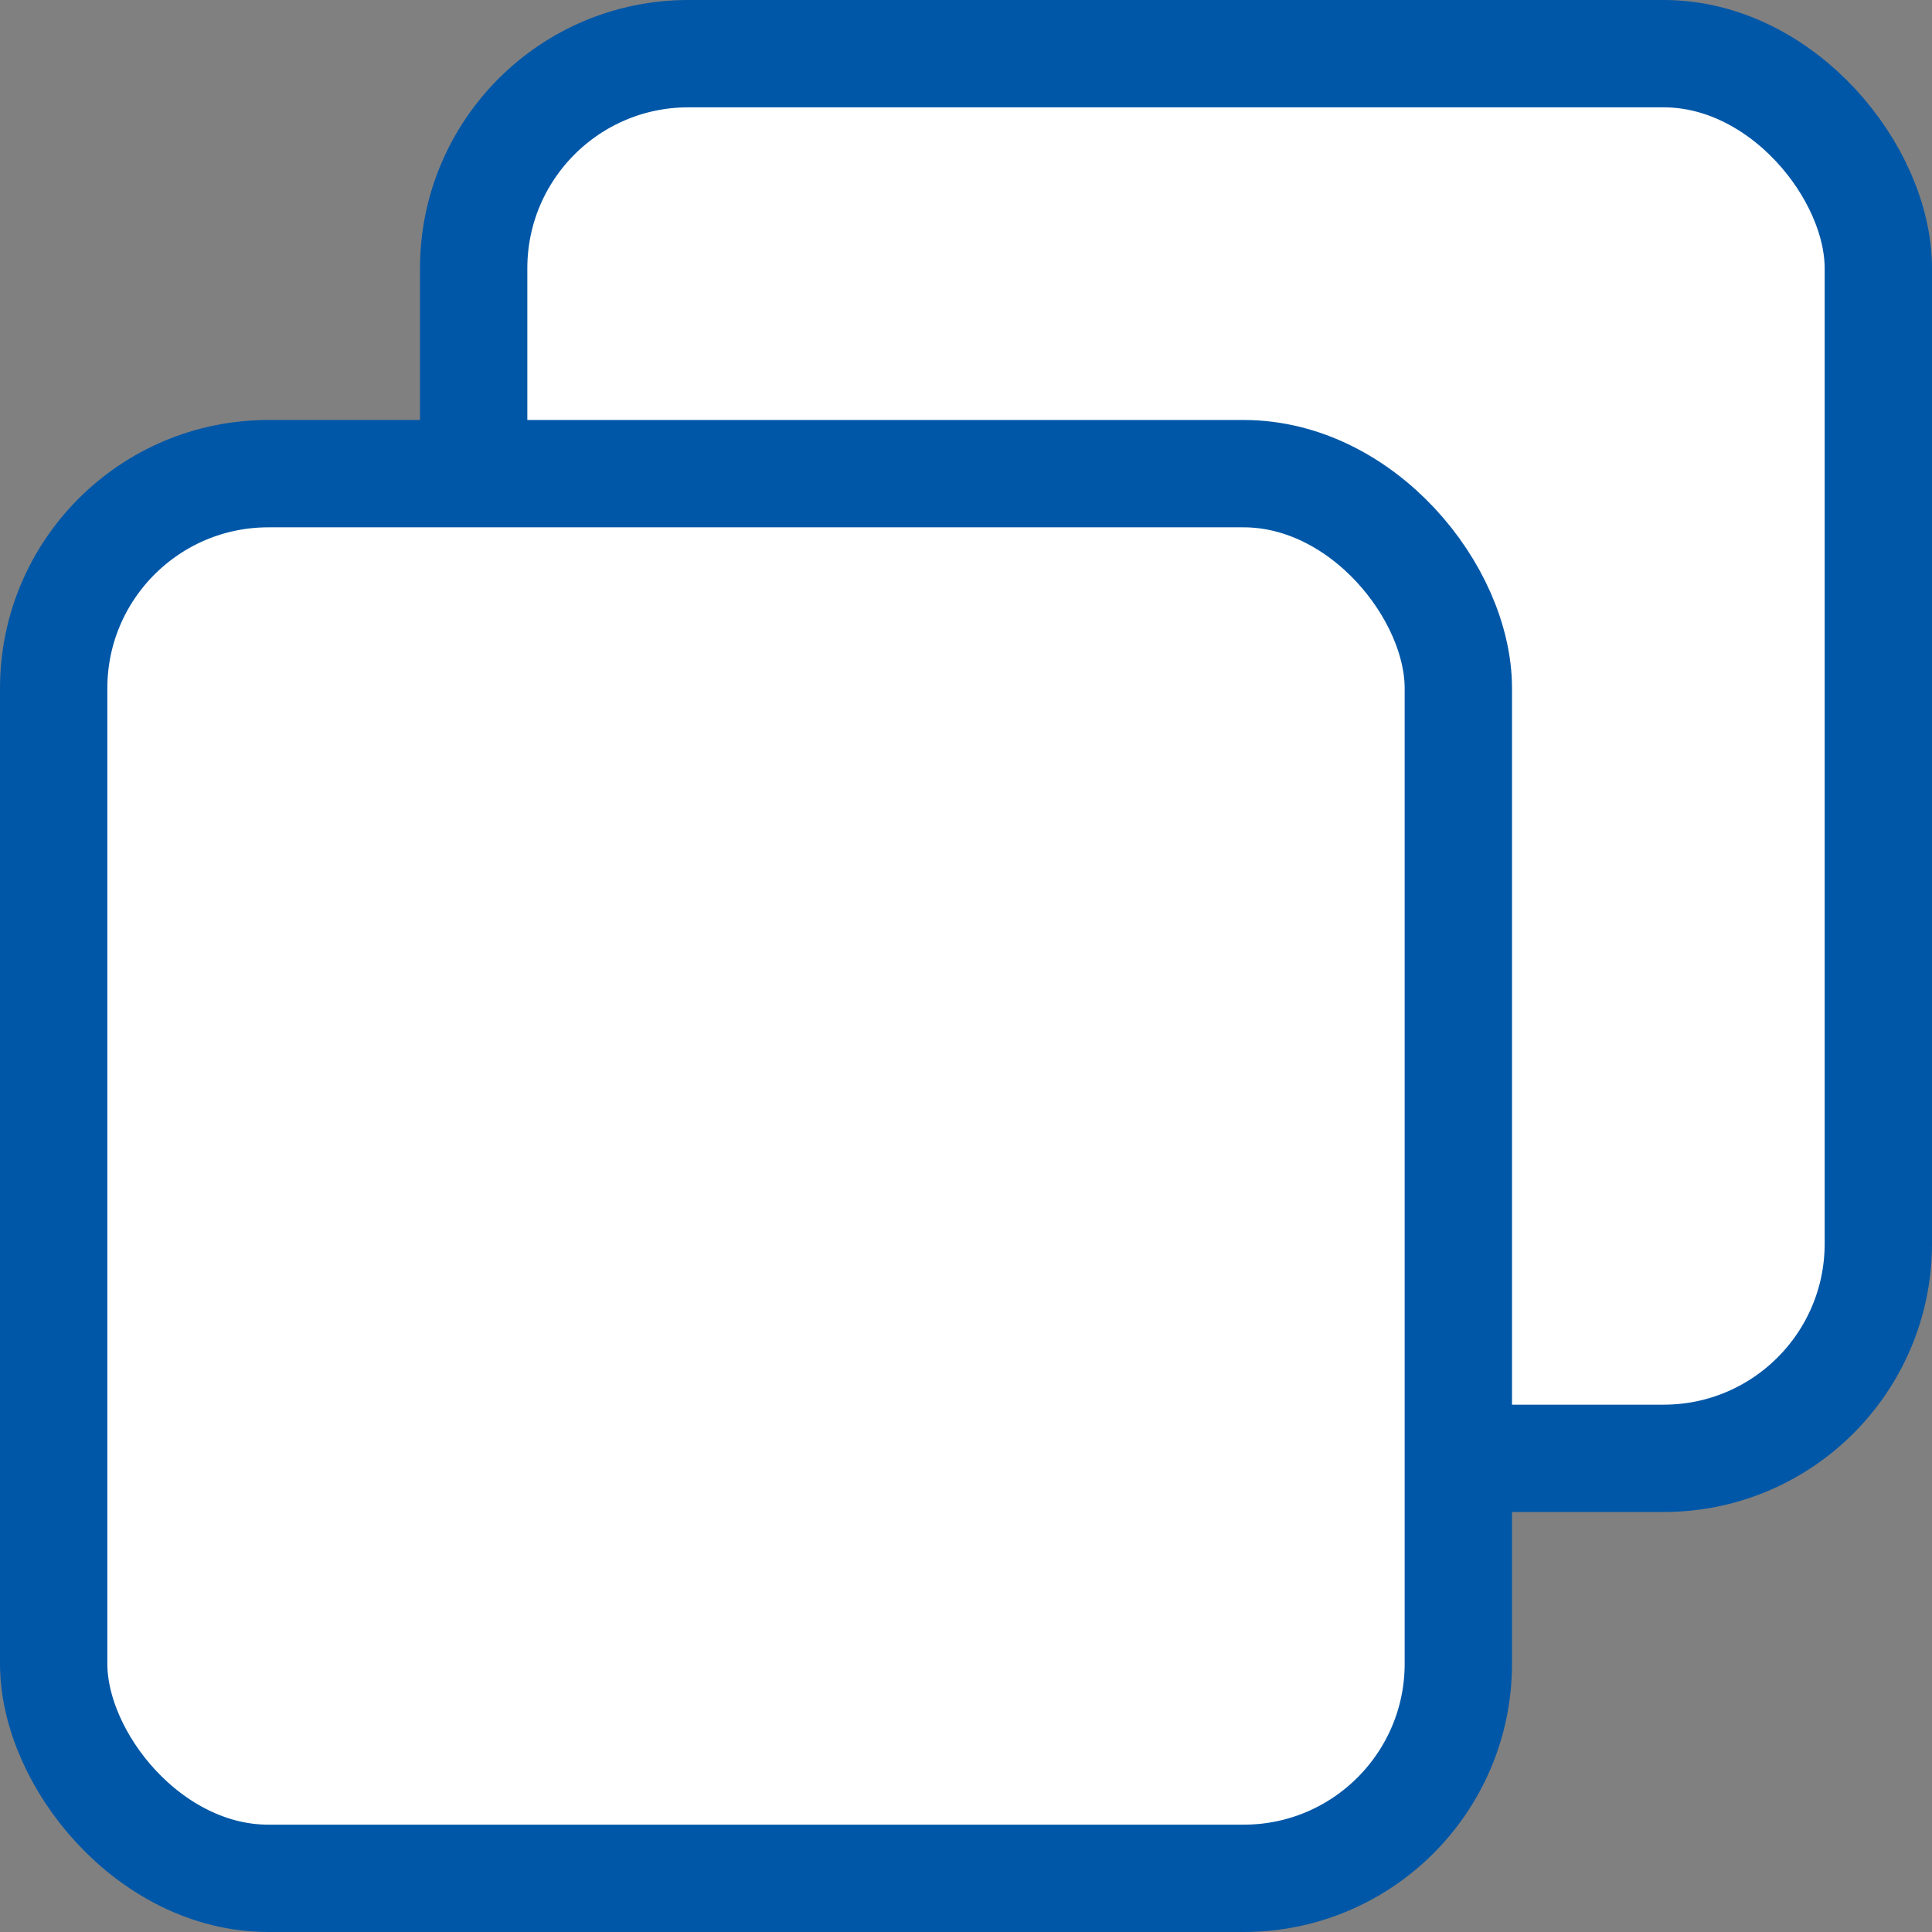 <?xml version="1.0" encoding="UTF-8"?>
<svg width="18px" height="18px" viewBox="0 0 18 18" version="1.1" xmlns="http://www.w3.org/2000/svg" xmlns:xlink="http://www.w3.org/1999/xlink">
    <rect x="0" y="0" width="18" height="18" fill="#808080" stroke="none"/>
    <title>Copy_Blue</title>
    <g id="IO-configuration" stroke="none" stroke-width="1" fill="none" fill-rule="evenodd">
        <g id="4.4.5.Lighting-configuration" transform="translate(-307, -53)" fill="#FFFFFF" stroke="#0057A7">
            <g id="Copy_Blue" transform="translate(307, 53)">
                <rect id="Rectangle-Copy-10" x="4.413" y="0.5" width="13.087" height="13.087" rx="2"></rect>
                <rect id="Rectangle" x="0.5" y="4.413" width="13.087" height="13.087" rx="2"></rect>
            </g>
        </g>
    </g>
</svg>
